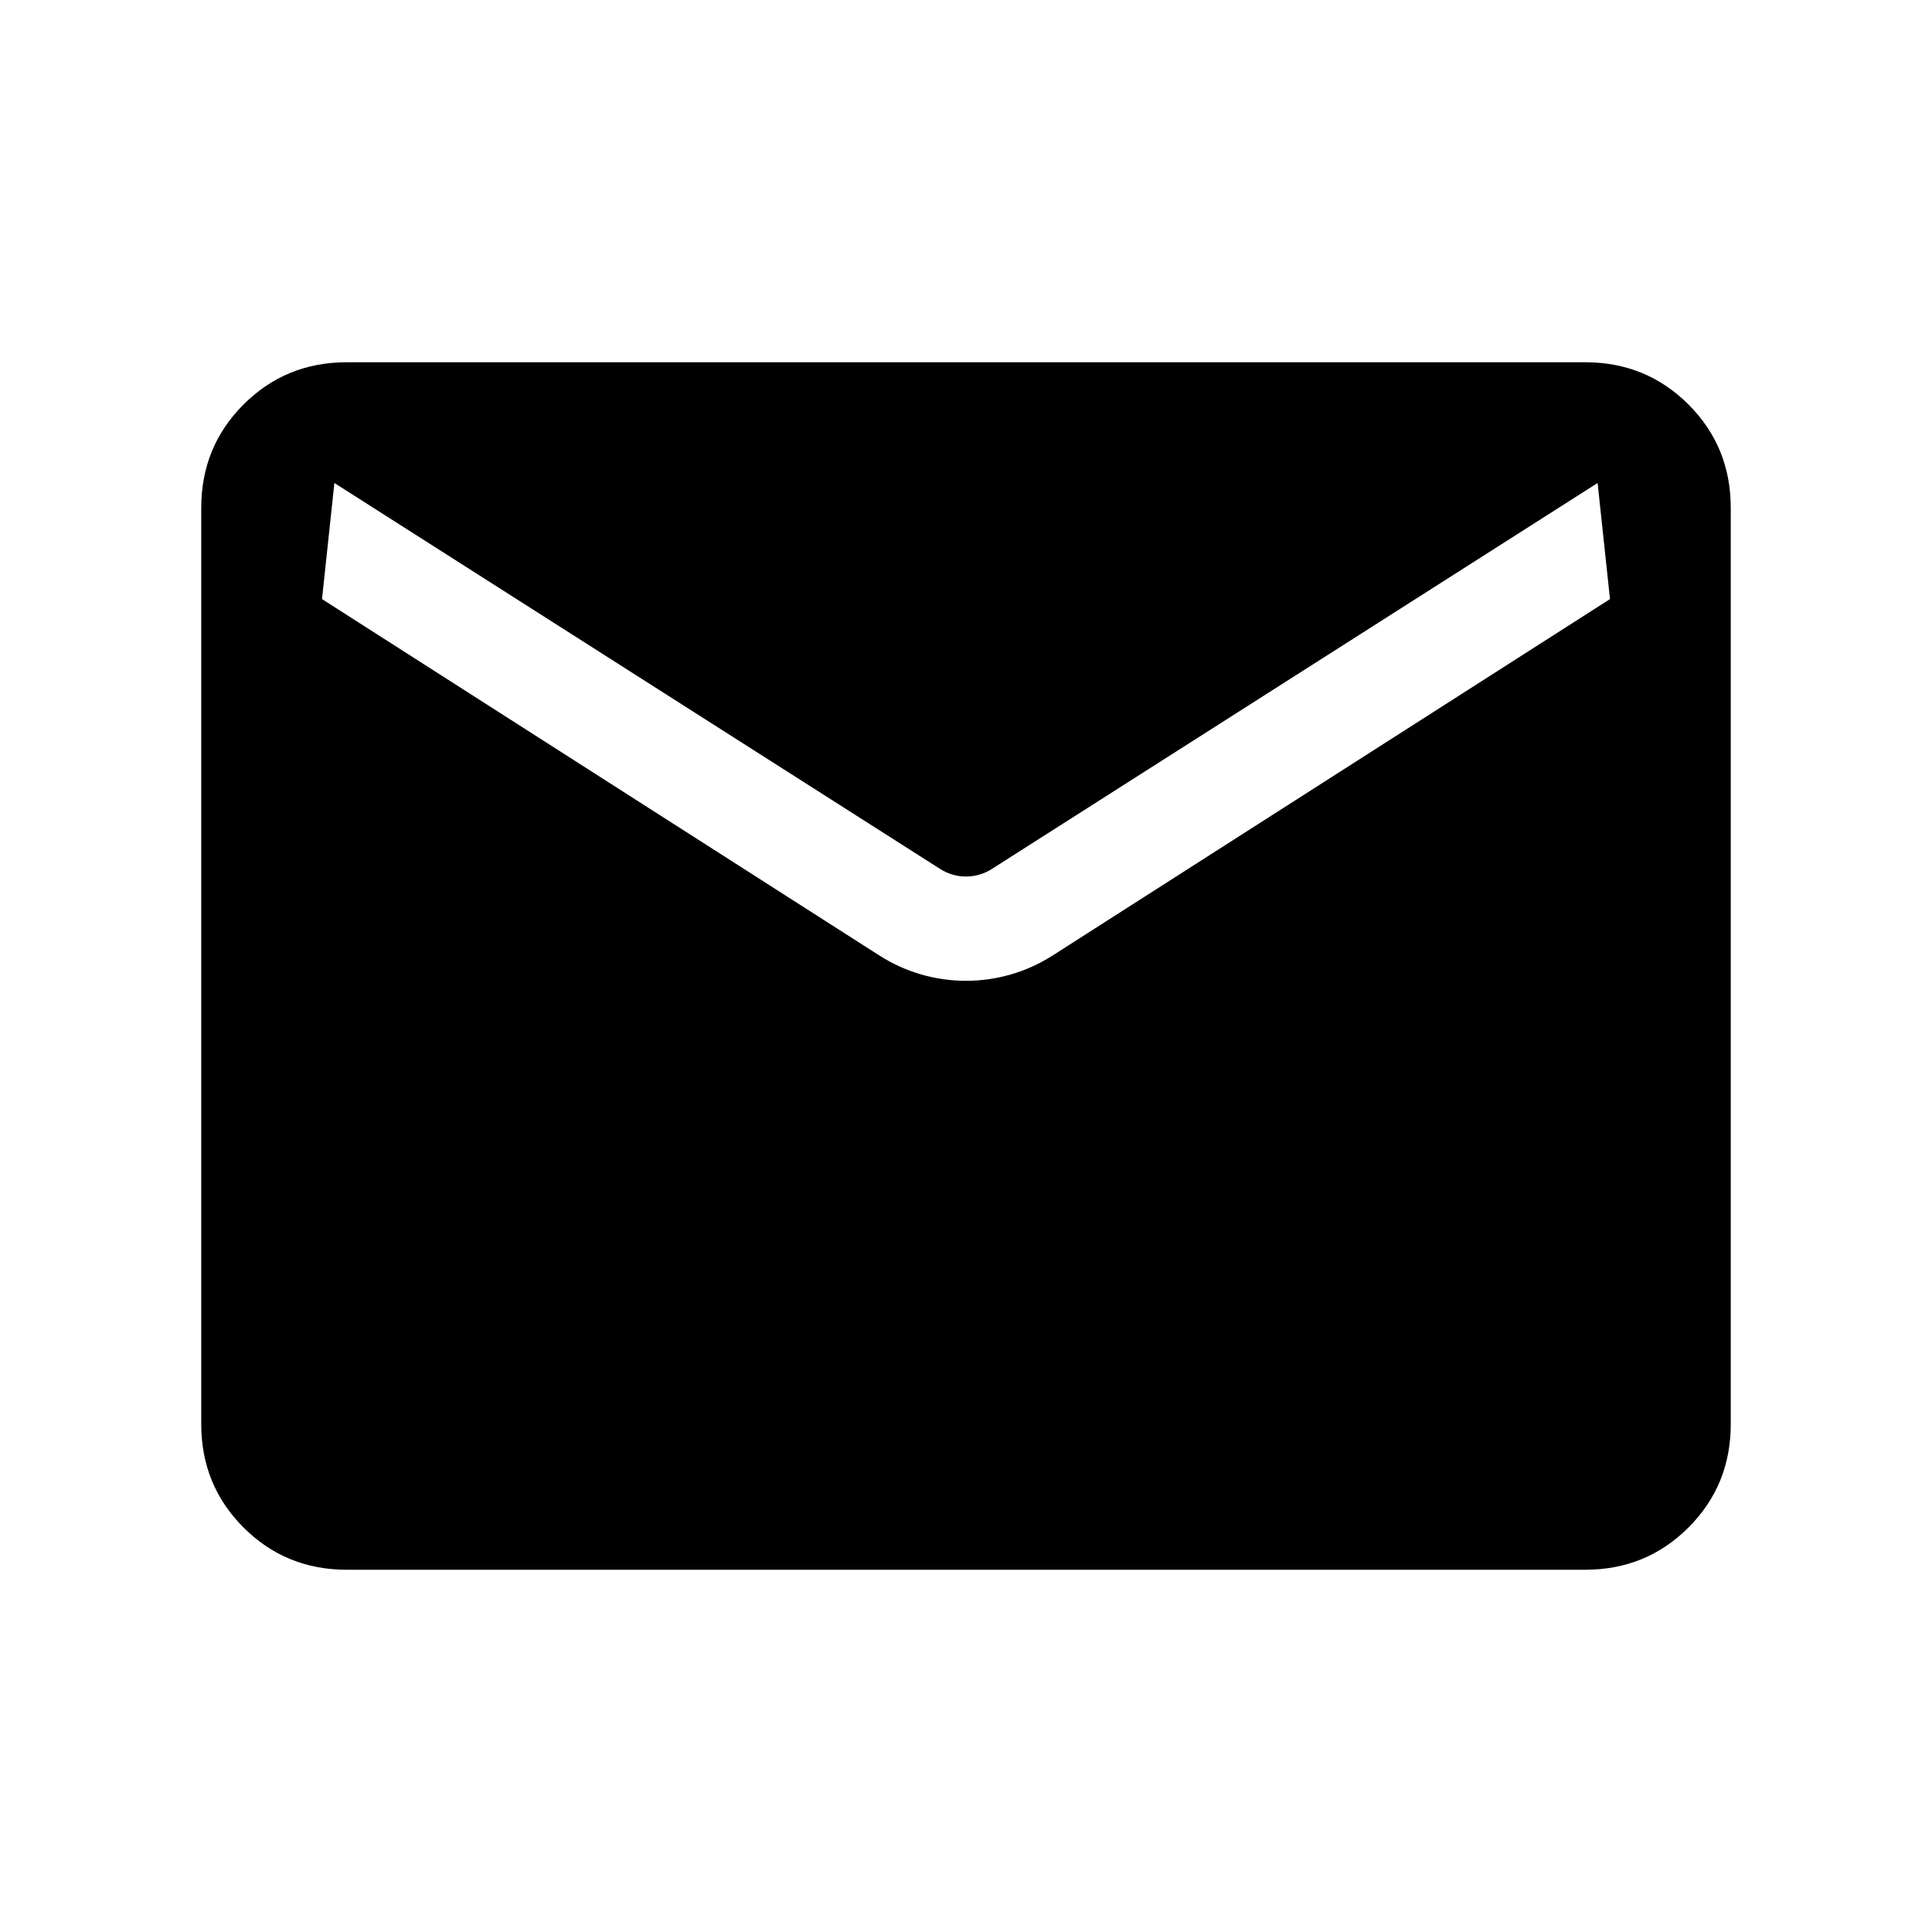 <svg width="24" height="24" viewBox="0 0 24 24"  xmlns="http://www.w3.org/2000/svg">
<mask id="mask0_129_2841" style="mask-type:alpha" maskUnits="userSpaceOnUse" x="0" y="0" width="24" height="24">
<rect width="24" height="24" />
</mask>
<g mask="url(#mask0_129_2841)">
<path d="M4.308 19.5C3.803 19.5 3.375 19.325 3.025 18.975C2.675 18.625 2.5 18.197 2.5 17.692V6.308C2.5 5.803 2.675 5.375 3.025 5.025C3.375 4.675 3.803 4.5 4.308 4.5H19.692C20.197 4.5 20.625 4.675 20.975 5.025C21.325 5.375 21.5 5.803 21.5 6.308V17.692C21.5 18.197 21.325 18.625 20.975 18.975C20.625 19.325 20.197 19.5 19.692 19.5H4.308ZM10.923 11.869C11.579 12.289 12.421 12.289 13.077 11.869L20 7.442L19.846 6L12.322 10.794C12.126 10.92 11.874 10.92 11.678 10.794L4.154 6L4 7.442L10.923 11.869Z" />
</g>
</svg>
